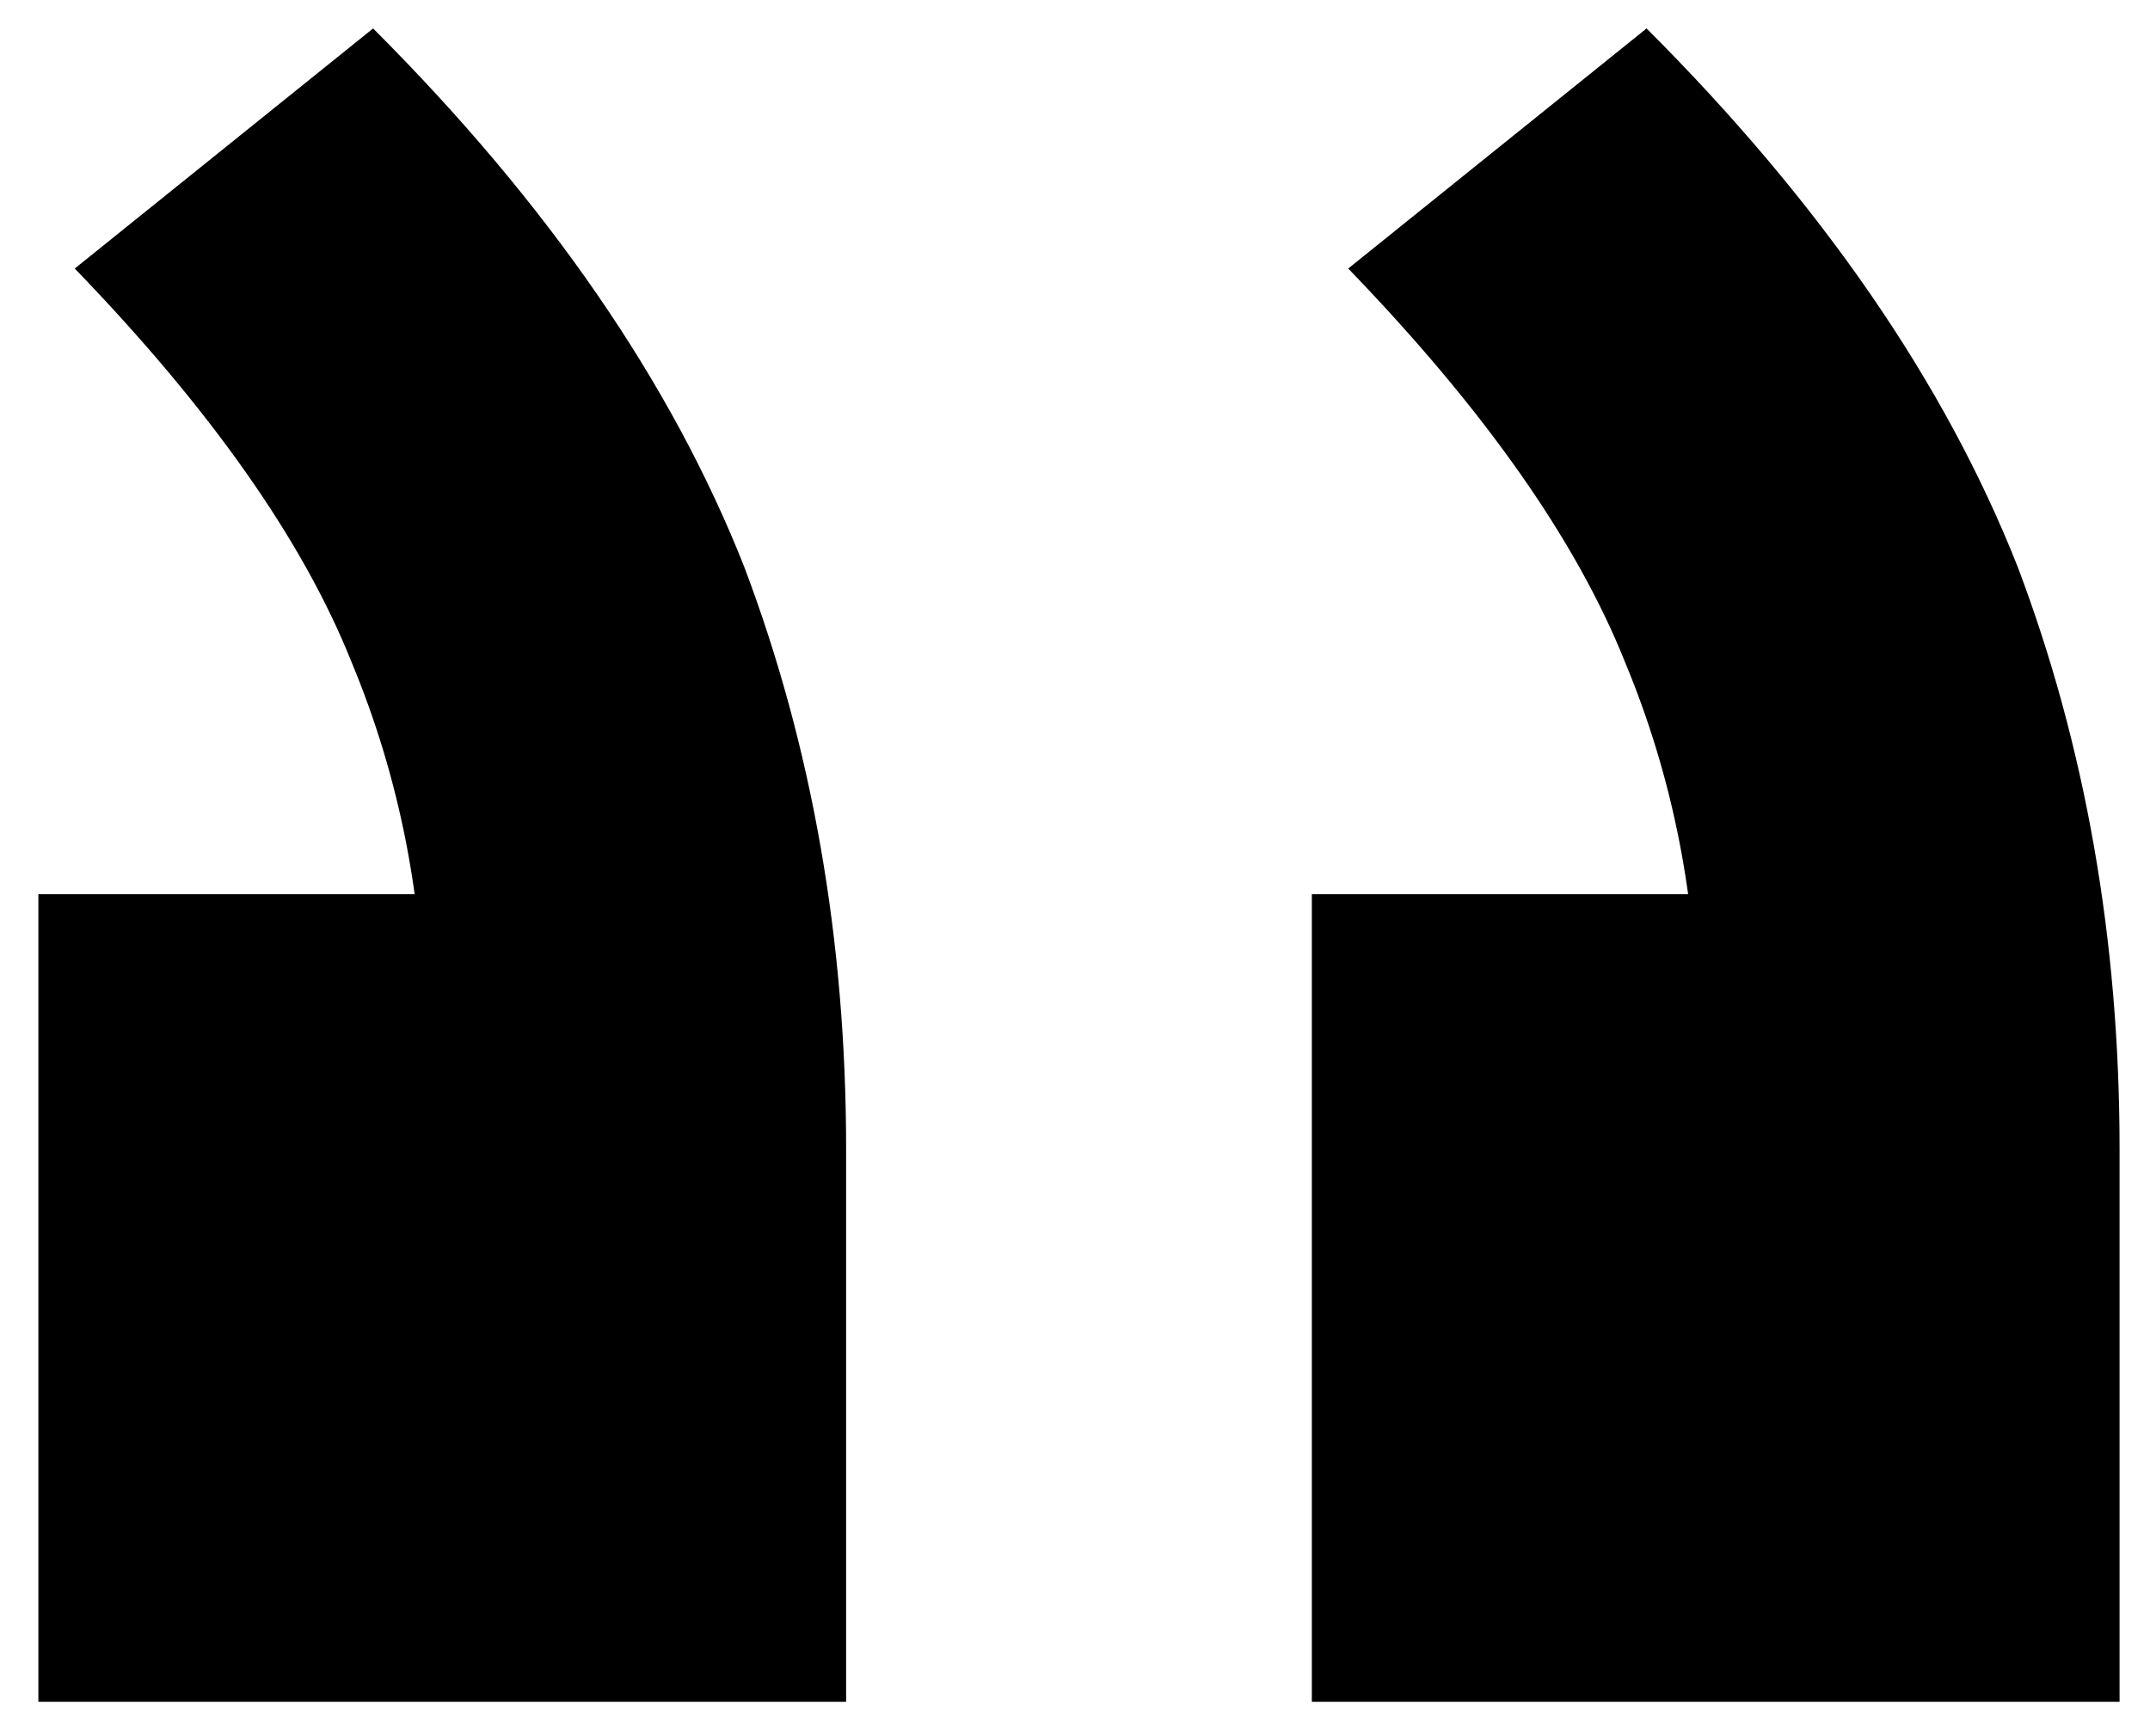 <svg width="26" height="21" viewBox="0 0 26 21" fill="none" xmlns="http://www.w3.org/2000/svg">
<path d="M25.632 20.584V13.896C25.632 11.373 25.221 9.027 24.4 6.856C23.52 4.627 22.024 2.456 19.912 0.344L16.304 3.248C17.947 4.949 19.061 6.533 19.648 8C20.235 9.408 20.528 10.904 20.528 12.488L22.728 10.816H15.864V20.584H25.632ZM10.232 20.584V13.896C10.232 11.373 9.821 9.027 9 6.856C8.12 4.627 6.624 2.456 4.512 0.344L0.904 3.248C2.547 4.949 3.661 6.533 4.248 8C4.835 9.408 5.128 10.904 5.128 12.488L7.328 10.816H0.464V20.584H10.232Z" fill="black"/>
</svg>

